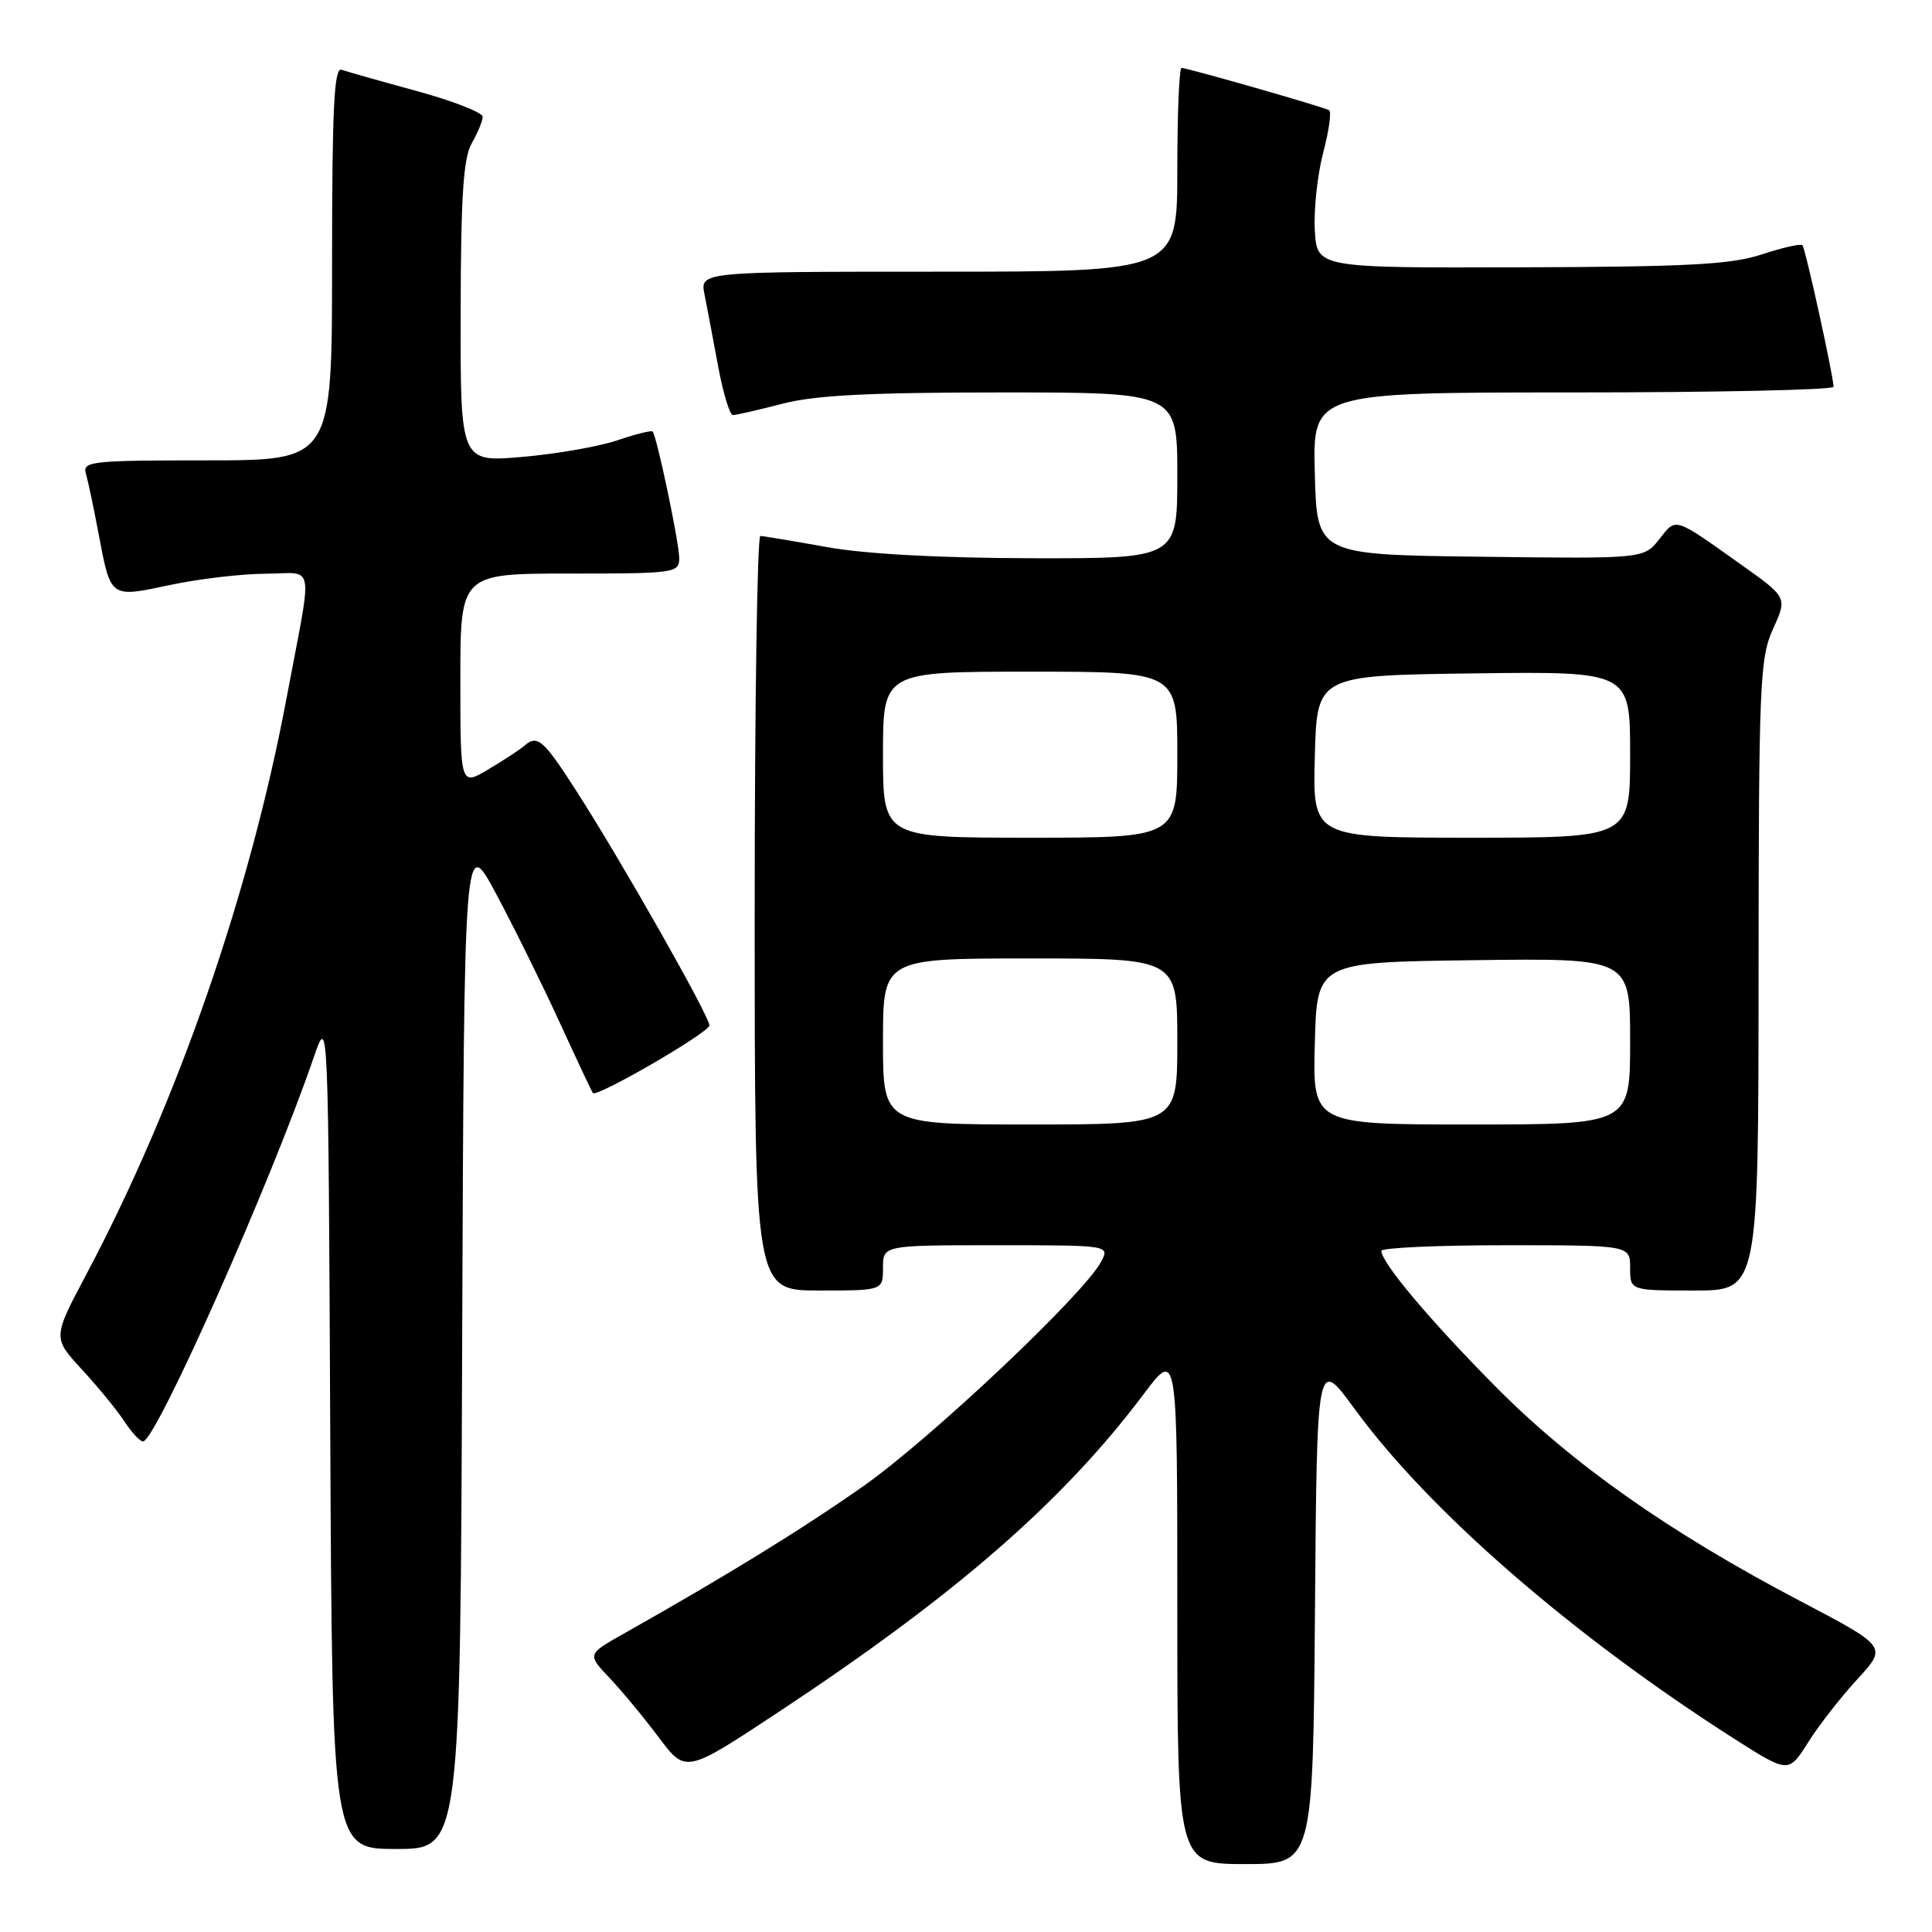 <?xml version="1.0" encoding="UTF-8" standalone="no"?>
<!DOCTYPE svg PUBLIC "-//W3C//DTD SVG 1.1//EN" "http://www.w3.org/Graphics/SVG/1.1/DTD/svg11.dtd" >
<svg xmlns="http://www.w3.org/2000/svg" xmlns:xlink="http://www.w3.org/1999/xlink" version="1.1" viewBox="0 0 256 256">
 <g >
 <path fill="currentColor"
d=" M 174.24 213.42 C 174.50 179.84 174.50 179.84 179.48 186.67 C 189.34 200.19 208.34 216.70 229.74 230.36 C 236.99 234.98 236.99 234.98 239.58 230.88 C 241.00 228.62 243.95 224.84 246.12 222.49 C 250.07 218.20 250.07 218.20 238.56 212.16 C 221.12 203.00 208.32 193.99 198.12 183.68 C 189.45 174.92 183.09 167.36 183.03 165.75 C 183.01 165.34 190.43 165.00 199.50 165.00 C 216.00 165.00 216.00 165.00 216.00 168.00 C 216.00 171.00 216.00 171.00 224.50 171.00 C 233.00 171.00 233.00 171.00 233.02 129.25 C 233.04 90.46 233.18 87.20 234.94 83.33 C 236.83 79.17 236.83 79.17 230.73 74.83 C 221.69 68.41 222.14 68.55 219.87 71.44 C 217.82 74.04 217.82 74.04 196.16 73.77 C 174.50 73.50 174.50 73.50 174.22 62.75 C 173.93 52.00 173.93 52.00 208.47 52.00 C 227.46 52.00 242.98 51.66 242.96 51.25 C 242.87 49.48 239.21 32.87 238.83 32.49 C 238.60 32.26 236.18 32.81 233.45 33.71 C 229.39 35.05 223.65 35.36 201.50 35.42 C 174.50 35.50 174.50 35.50 174.22 30.50 C 174.07 27.75 174.57 23.13 175.33 20.22 C 176.10 17.32 176.45 14.79 176.11 14.60 C 175.35 14.16 157.33 9.00 156.56 9.00 C 156.25 9.00 156.00 15.07 156.00 22.50 C 156.00 36.00 156.00 36.00 124.38 36.00 C 92.75 36.00 92.75 36.00 93.35 39.01 C 93.68 40.67 94.49 44.94 95.15 48.51 C 95.81 52.08 96.70 55.00 97.12 55.00 C 97.55 55.00 100.49 54.32 103.66 53.50 C 107.98 52.37 115.23 52.00 132.71 52.00 C 156.00 52.00 156.00 52.00 156.00 63.00 C 156.00 74.00 156.00 74.00 136.75 73.97 C 124.47 73.94 114.60 73.41 109.50 72.48 C 105.10 71.69 101.16 71.03 100.75 71.02 C 100.34 71.01 100.00 93.50 100.00 121.00 C 100.00 171.00 100.00 171.00 108.50 171.00 C 117.00 171.00 117.00 171.00 117.00 168.00 C 117.00 165.00 117.00 165.00 132.04 165.00 C 147.07 165.00 147.07 165.00 145.88 167.22 C 143.58 171.52 123.40 190.57 114.50 196.85 C 106.39 202.56 96.49 208.66 82.65 216.47 C 77.80 219.20 77.80 219.20 80.78 222.35 C 82.42 224.08 85.36 227.63 87.31 230.24 C 90.87 234.98 90.87 234.98 103.18 226.84 C 126.61 211.36 140.83 198.99 151.54 184.73 C 156.00 178.80 156.00 178.80 156.00 212.90 C 156.00 247.00 156.00 247.00 164.99 247.00 C 173.97 247.00 173.97 247.00 174.24 213.42 Z  M 61.24 177.75 C 61.50 110.50 61.50 110.50 65.77 118.50 C 68.12 122.90 71.90 130.55 74.17 135.50 C 76.44 140.45 78.41 144.65 78.56 144.83 C 79.07 145.46 94.00 136.80 94.00 135.87 C 94.00 134.65 82.46 114.30 76.52 105.04 C 72.00 97.98 71.21 97.28 69.45 98.84 C 68.93 99.30 66.81 100.69 64.75 101.92 C 61.00 104.16 61.00 104.16 61.00 90.08 C 61.00 76.00 61.00 76.00 75.50 76.00 C 89.46 76.00 90.00 75.92 90.00 73.95 C 90.00 71.92 87.03 57.80 86.48 57.18 C 86.32 57.00 84.22 57.52 81.82 58.34 C 79.42 59.16 73.75 60.15 69.23 60.54 C 61.00 61.26 61.00 61.26 61.04 41.38 C 61.06 26.03 61.40 20.93 62.50 19.00 C 63.29 17.62 63.95 16.04 63.96 15.48 C 63.98 14.92 60.06 13.39 55.25 12.07 C 50.44 10.76 45.94 9.48 45.25 9.24 C 44.27 8.88 44.00 14.43 44.00 34.89 C 44.00 61.00 44.00 61.00 27.43 61.00 C 12.13 61.00 10.90 61.13 11.38 62.75 C 11.66 63.71 12.41 67.25 13.04 70.61 C 14.70 79.35 14.51 79.21 22.55 77.51 C 26.37 76.70 32.08 76.03 35.22 76.02 C 41.84 76.00 41.48 73.86 37.97 92.50 C 33.10 118.44 23.42 146.29 11.43 168.88 C 6.98 177.26 6.98 177.26 10.86 181.47 C 12.99 183.78 15.52 186.87 16.48 188.34 C 17.44 189.80 18.55 191.00 18.95 191.00 C 20.64 191.00 35.88 156.71 41.61 140.00 C 43.50 134.50 43.50 134.50 43.76 189.75 C 44.02 245.00 44.02 245.00 52.50 245.00 C 60.99 245.00 60.99 245.00 61.24 177.75 Z  M 117.00 138.00 C 117.00 127.00 117.00 127.00 136.50 127.00 C 156.00 127.00 156.00 127.00 156.00 138.00 C 156.00 149.00 156.00 149.00 136.50 149.00 C 117.00 149.00 117.00 149.00 117.00 138.00 Z  M 174.22 138.25 C 174.50 127.50 174.50 127.50 195.25 127.23 C 216.00 126.96 216.00 126.96 216.00 137.98 C 216.00 149.00 216.00 149.00 194.97 149.00 C 173.93 149.00 173.93 149.00 174.22 138.25 Z  M 117.00 100.00 C 117.00 89.00 117.00 89.00 136.50 89.00 C 156.00 89.00 156.00 89.00 156.00 100.00 C 156.00 111.00 156.00 111.00 136.50 111.00 C 117.00 111.00 117.00 111.00 117.00 100.00 Z  M 174.22 100.25 C 174.50 89.50 174.50 89.50 195.25 89.23 C 216.00 88.96 216.00 88.96 216.00 99.98 C 216.00 111.00 216.00 111.00 194.97 111.00 C 173.93 111.00 173.93 111.00 174.22 100.25 Z "/>
</g>
</svg>